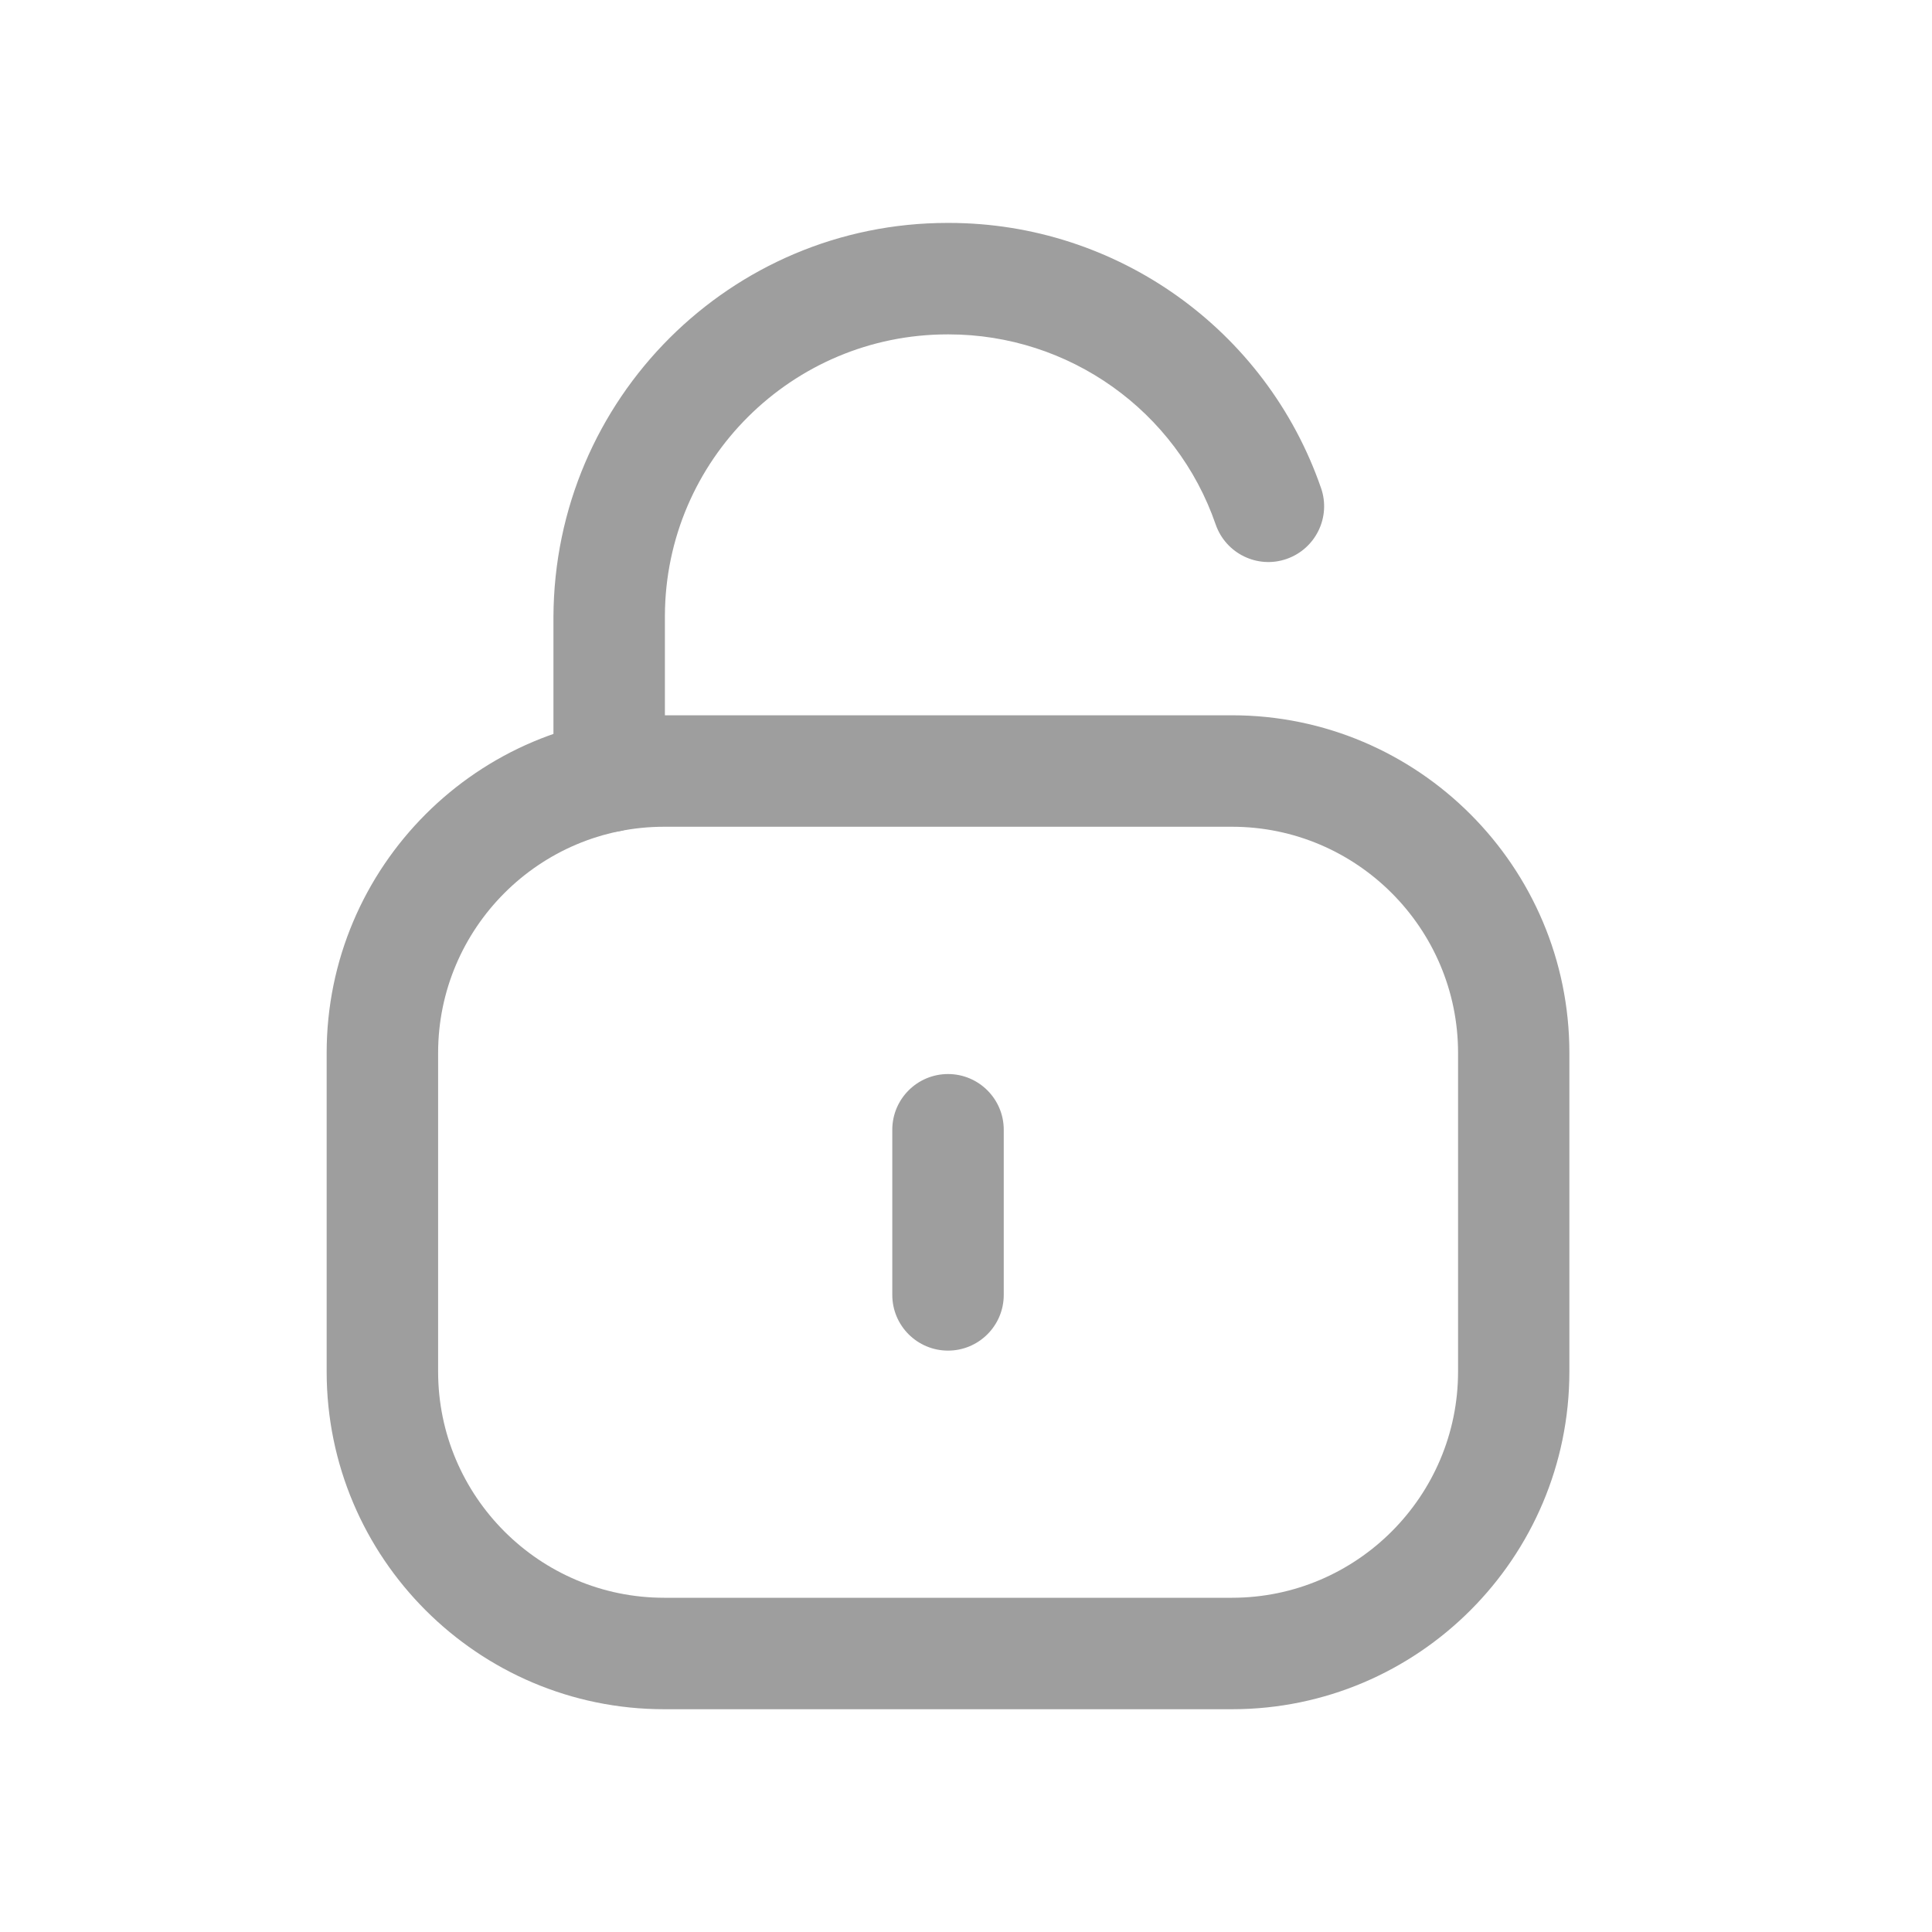 <svg width="13" height="13" viewBox="0 0 13 13" fill="none" xmlns="http://www.w3.org/2000/svg">
<path fill-rule="evenodd" clip-rule="evenodd" d="M4.099 5.599C3.892 5.599 3.724 5.431 3.724 5.224V4.151C3.73 2.682 4.918 1.5 6.375 1.5H6.385C7.513 1.5 8.52 2.217 8.889 3.284C8.957 3.479 8.853 3.693 8.657 3.761C8.462 3.829 8.248 3.725 8.18 3.529C7.916 2.764 7.193 2.25 6.383 2.25H6.376C5.33 2.25 4.478 3.097 4.474 4.142V5.224C4.474 5.431 4.306 5.599 4.099 5.599Z" fill="#9E9E9E"/>
<path fill-rule="evenodd" clip-rule="evenodd" d="M4.469 5.563C3.63 5.563 2.948 6.246 2.948 7.085V9.229C2.948 10.068 3.63 10.751 4.469 10.751H8.29C9.128 10.751 9.811 10.068 9.811 9.229V7.085C9.811 6.246 9.128 5.563 8.29 5.563H4.469ZM8.29 11.501H4.469C3.216 11.501 2.198 10.482 2.198 9.229V7.085C2.198 5.832 3.216 4.813 4.469 4.813H8.29C9.542 4.813 10.56 5.832 10.56 7.085V9.229C10.56 10.482 9.542 11.501 8.29 11.501Z" fill="#9E9E9E"/>
<path fill-rule="evenodd" clip-rule="evenodd" d="M6.379 9.088C6.172 9.088 6.004 8.92 6.004 8.713V7.602C6.004 7.395 6.172 7.227 6.379 7.227C6.586 7.227 6.754 7.395 6.754 7.602V8.713C6.754 8.92 6.586 9.088 6.379 9.088Z" fill="#9E9E9E"/>
</svg>
